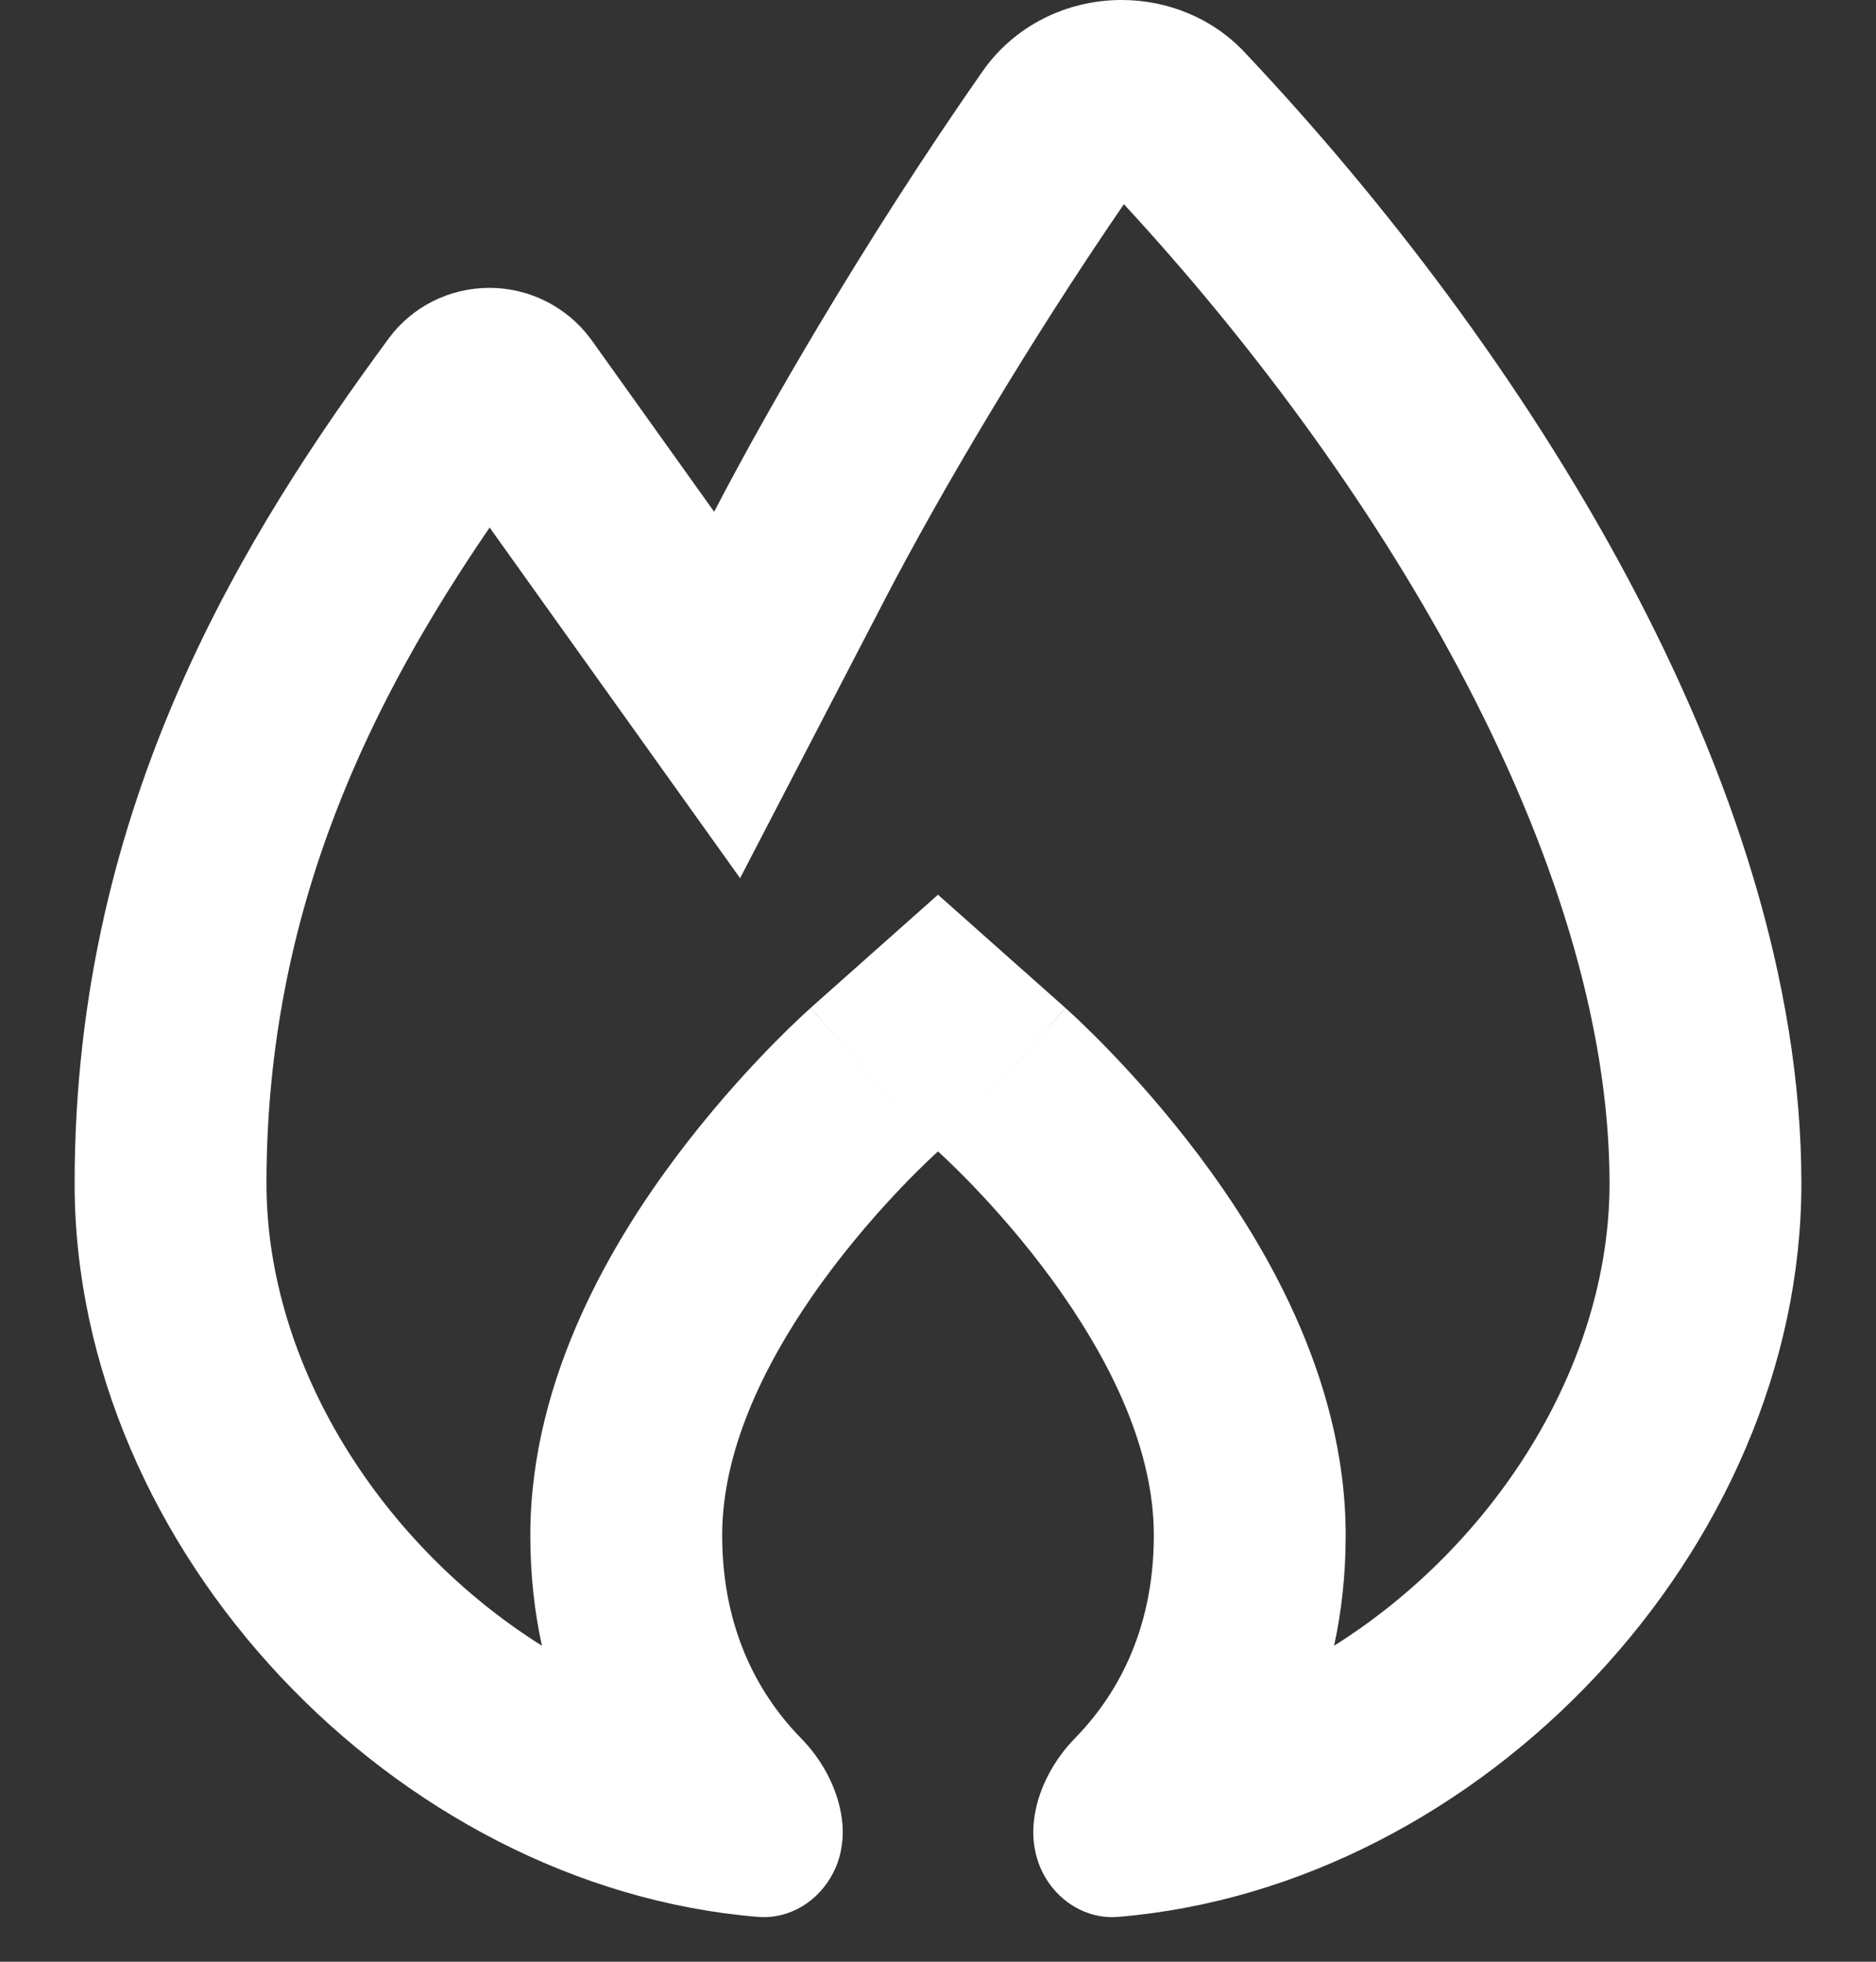 <svg width="22" height="23" viewBox="0 0 22 23" fill="none" xmlns="http://www.w3.org/2000/svg">
<rect x="0" y="0" width="22" height="23" fill="#333333" stroke="none"/>
<path fill-rule="evenodd" clip-rule="evenodd" d="M8.679 10.296L10.372 7.037C11.035 5.76 12.086 3.987 13.18 2.394C14.627 3.961 16.04 5.845 17.099 7.827C18.222 9.93 18.875 12.01 18.875 13.875C18.875 16.015 17.518 18.119 15.645 19.295C15.732 18.897 15.781 18.466 15.781 18C15.781 16.117 14.77 14.495 14.066 13.556C13.68 13.042 13.299 12.619 13.015 12.325C12.872 12.176 12.75 12.057 12.661 11.972C12.616 11.929 12.579 11.895 12.55 11.869L12.515 11.837L12.503 11.826L12.499 11.822L12.497 11.82L12.496 11.819C12.495 11.819 12.495 11.818 11 13.5C11 13.5 11.684 14.108 12.341 15.008C12.386 15.07 12.432 15.134 12.476 15.199C13.032 16.001 13.531 17 13.531 18C13.531 19.155 13.062 19.915 12.605 20.381C12.367 20.624 12.187 20.95 12.134 21.282C12.112 21.414 12.111 21.547 12.135 21.677C12.152 21.77 12.181 21.862 12.225 21.95C12.393 22.287 12.739 22.506 13.114 22.474C17.369 22.122 21.125 18.169 21.125 13.875C21.125 9.152 17.859 4.068 14.59 0.607C14.217 0.213 13.695 0 13.153 0C12.506 0 11.895 0.304 11.524 0.834C10.847 1.802 10.179 2.848 9.592 3.832C9.123 4.617 8.706 5.363 8.375 6L6.942 3.994C6.934 3.983 6.927 3.972 6.918 3.962C6.64 3.593 6.203 3.375 5.739 3.375C5.274 3.375 4.835 3.593 4.559 3.967C2.93 6.184 0.875 9.374 0.875 13.875C0.875 18.169 4.631 22.122 8.885 22.474C9.261 22.506 9.606 22.287 9.775 21.95C9.819 21.862 9.849 21.77 9.865 21.677C9.889 21.547 9.888 21.414 9.866 21.282C9.813 20.95 9.634 20.624 9.395 20.381C8.938 19.915 8.469 19.155 8.469 18C8.469 17 8.968 16.001 9.523 15.199C9.568 15.134 9.614 15.07 9.659 15.008C10.316 14.108 11 13.5 11 13.5C9.505 11.818 9.505 11.819 9.504 11.819L9.503 11.82L9.501 11.822L9.497 11.826L9.485 11.837L9.45 11.869C9.422 11.895 9.384 11.929 9.34 11.972C9.25 12.057 9.128 12.176 8.985 12.325C8.701 12.619 8.32 13.042 7.934 13.556C7.23 14.495 6.219 16.117 6.219 18C6.219 18.466 6.268 18.897 6.355 19.295C4.482 18.119 3.125 16.015 3.125 13.875C3.125 10.618 4.395 8.156 5.742 6.185L6.544 7.308L8.679 10.296ZM11 13.5L12.495 11.818L11 10.49L9.505 11.818L11 13.5Z" fill="white"/>
</svg>
